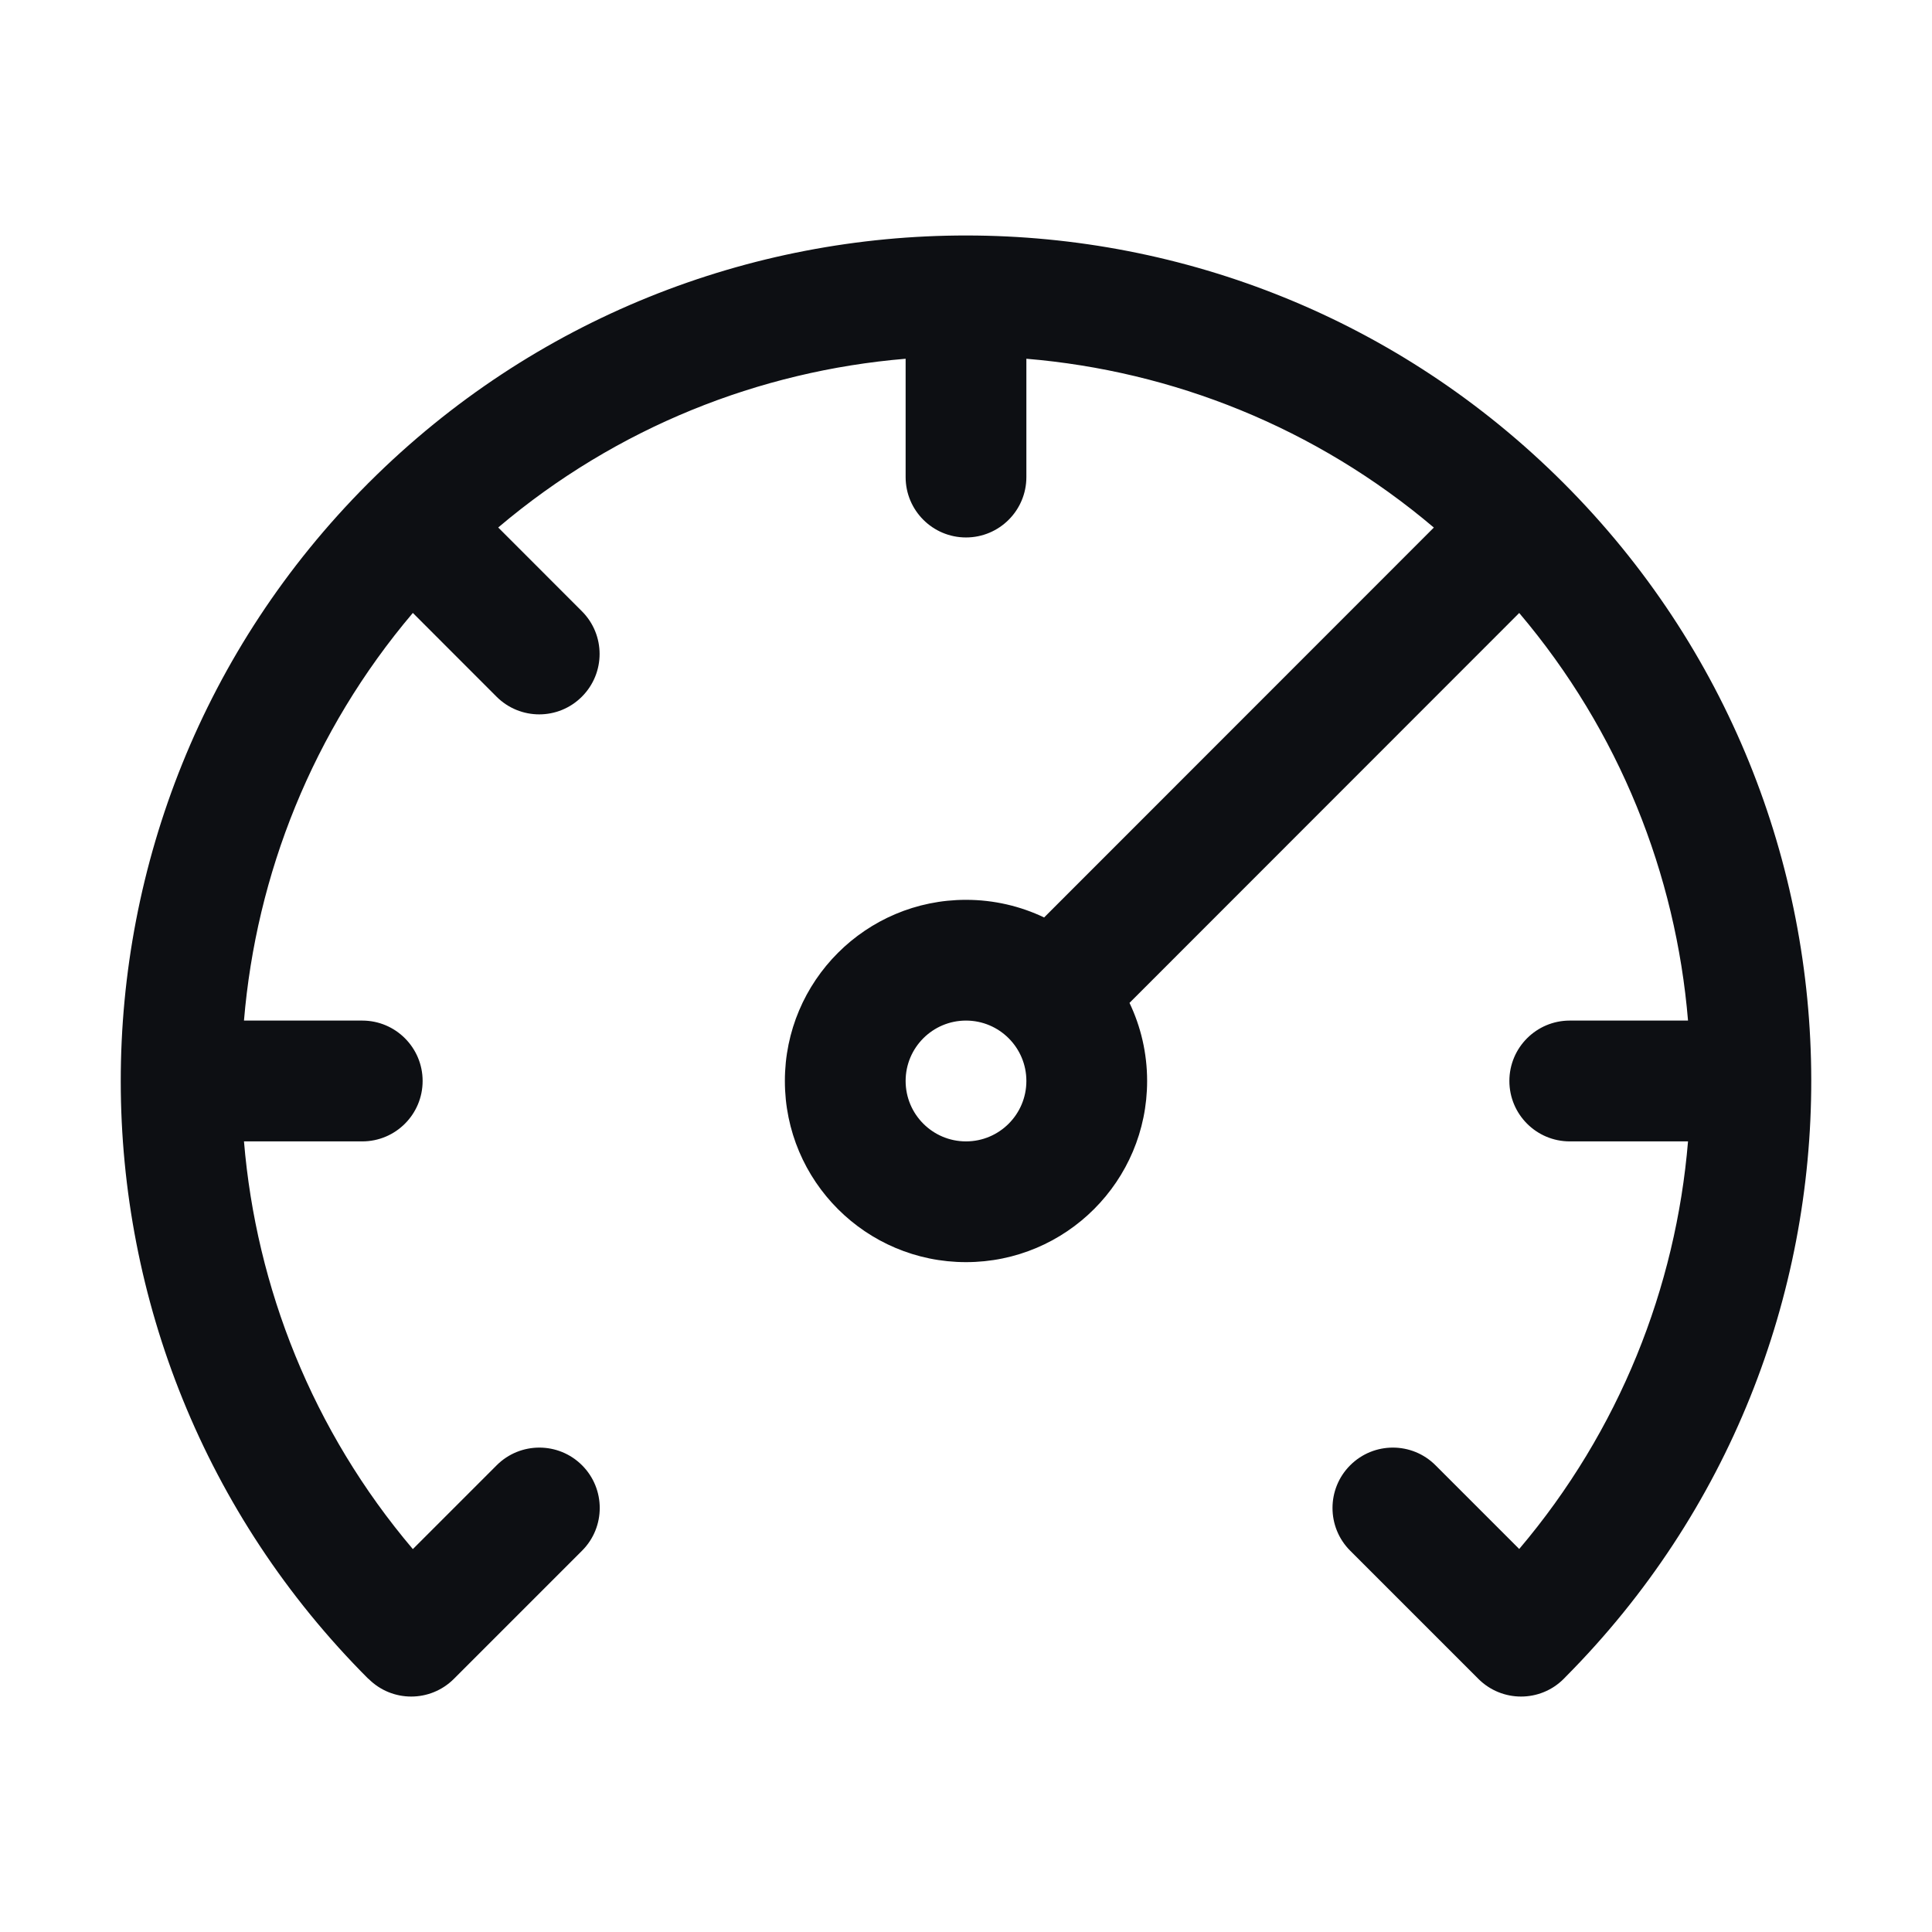 <svg width="32" height="32" viewBox="0 0 32 32" fill="none" xmlns="http://www.w3.org/2000/svg">
<path fill-rule="evenodd" clip-rule="evenodd" d="M8.252 8.737C10.213 7.075 12.582 6.144 15 5.942V7.902C15 8.454 15.448 8.902 16 8.902C16.552 8.902 17 8.454 17 7.902V5.942C19.419 6.144 21.788 7.076 23.749 8.738L17.294 15.196C16.902 15.009 16.463 14.904 16 14.904C14.343 14.904 13 16.247 13 17.904C13 19.562 14.343 20.905 16 20.905C17.657 20.905 19 19.562 19 17.904C19 17.441 18.895 17.003 18.708 16.611L25.163 10.153C26.826 12.115 27.758 14.485 27.959 16.904H26C25.448 16.904 25 17.352 25 17.904C25 18.457 25.448 18.905 26 18.905H27.959C27.758 21.324 26.826 23.694 25.163 25.656L23.777 24.27C23.387 23.879 22.754 23.879 22.363 24.27C21.973 24.66 21.973 25.294 22.363 25.684L24.486 27.807C24.877 28.198 25.51 28.198 25.9 27.807C25.911 27.797 25.921 27.787 25.93 27.776C31.367 22.304 31.357 13.461 25.899 8.002C20.438 2.539 11.586 2.533 6.118 7.985L6.101 8.001L6.086 8.017C0.633 13.487 0.638 22.343 6.101 27.807L6.102 27.805L6.104 27.807C6.494 28.198 7.127 28.198 7.518 27.807L9.641 25.684C10.031 25.294 10.031 24.66 9.641 24.27C9.25 23.879 8.617 23.879 8.226 24.27L6.838 25.658C5.175 23.696 4.243 21.325 4.041 18.905H6C6.552 18.905 7 18.457 7 17.904C7 17.352 6.552 16.904 6 16.904H4.041C4.243 14.485 5.175 12.114 6.838 10.152L8.224 11.539C8.615 11.93 9.248 11.93 9.638 11.539C10.029 11.148 10.029 10.515 9.638 10.124L8.252 8.737ZM15 17.904C15 17.352 15.448 16.904 16 16.904C16.552 16.904 17 17.352 17 17.904C17 18.457 16.552 18.905 16 18.905C15.448 18.905 15 18.457 15 17.904Z" fill="#0D0F13"/>
</svg>
